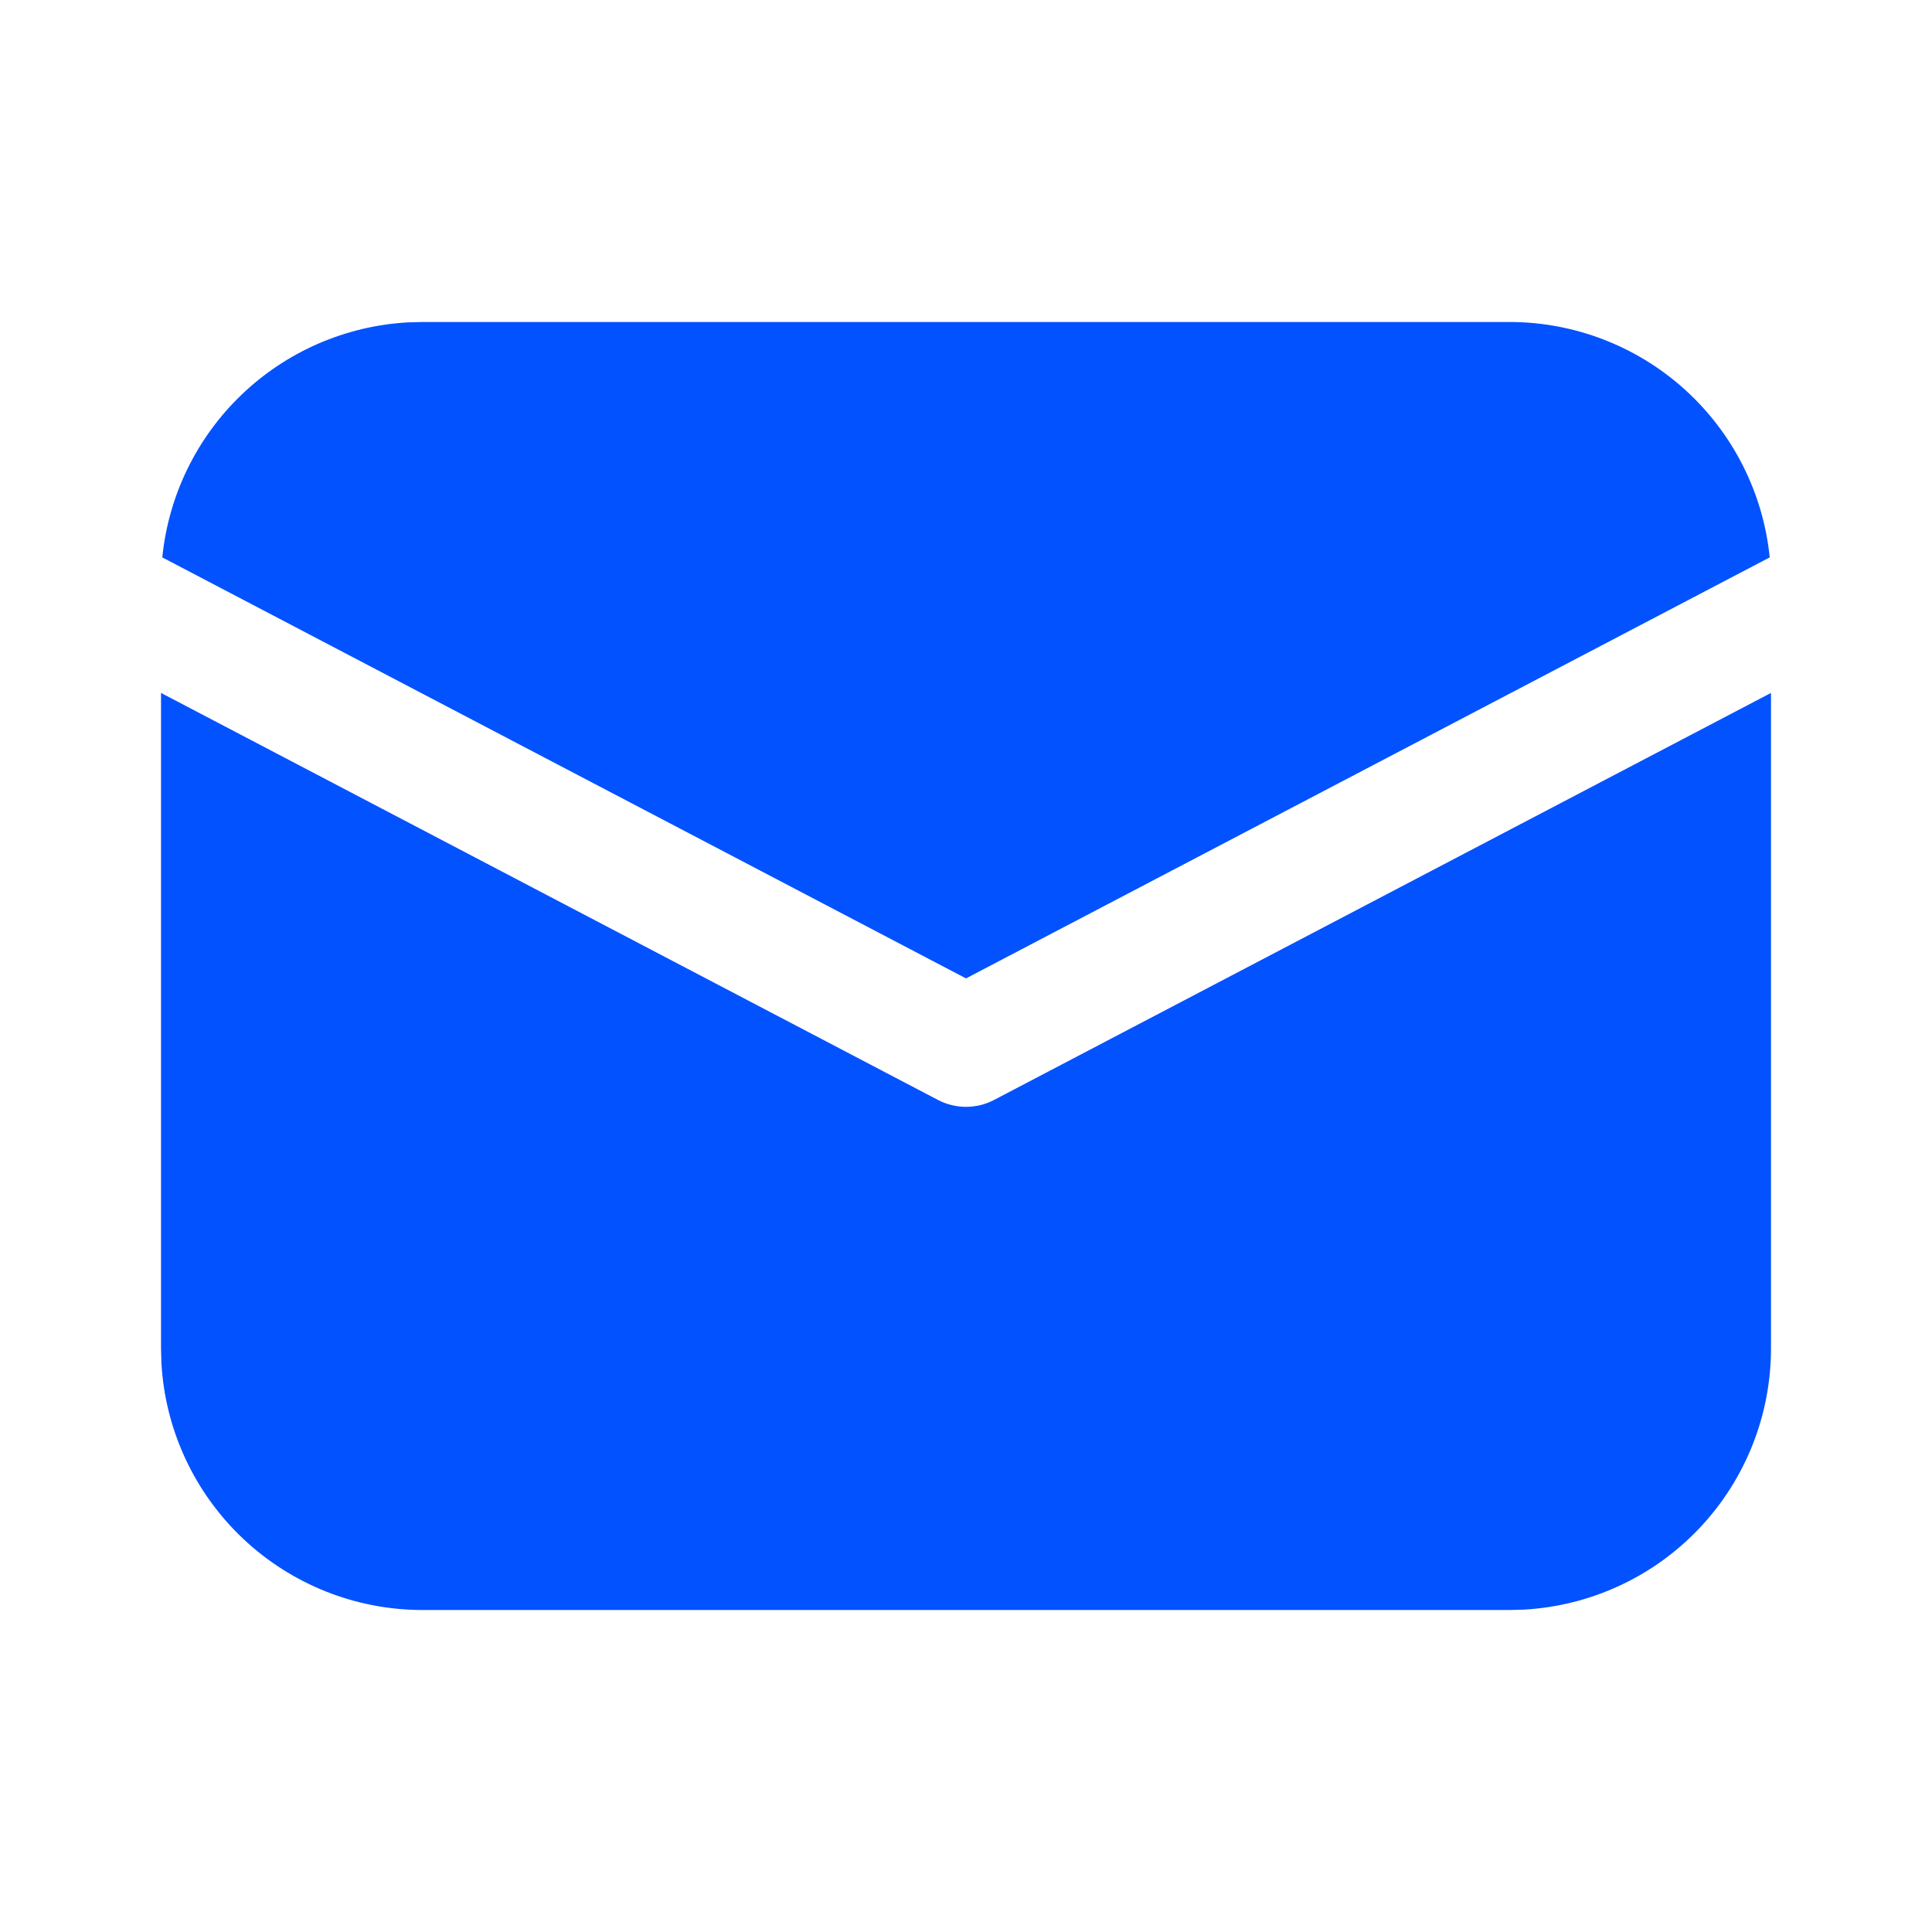 <svg width="38" height="38" viewBox="0 0 38 38" fill="none" xmlns="http://www.w3.org/2000/svg">
<path d="M34.833 13.629V26.521C34.833 27.835 34.331 29.1 33.428 30.055C32.525 31.011 31.291 31.584 29.979 31.659L29.688 31.667H8.313C6.998 31.667 5.734 31.164 4.778 30.261C3.823 29.358 3.249 28.124 3.175 26.812L3.167 26.521V13.629L18.449 21.635C18.619 21.724 18.808 21.77 19 21.77C19.192 21.77 19.381 21.724 19.551 21.635L34.833 13.629ZM8.313 6.333H29.688C30.963 6.333 32.193 6.807 33.139 7.662C34.085 8.518 34.68 9.694 34.808 10.963L19 19.244L3.192 10.963C3.315 9.744 3.868 8.609 4.753 7.762C5.637 6.915 6.795 6.411 8.018 6.341L8.313 6.333H29.688H8.313Z" fill="#0352FF"/>
</svg>
